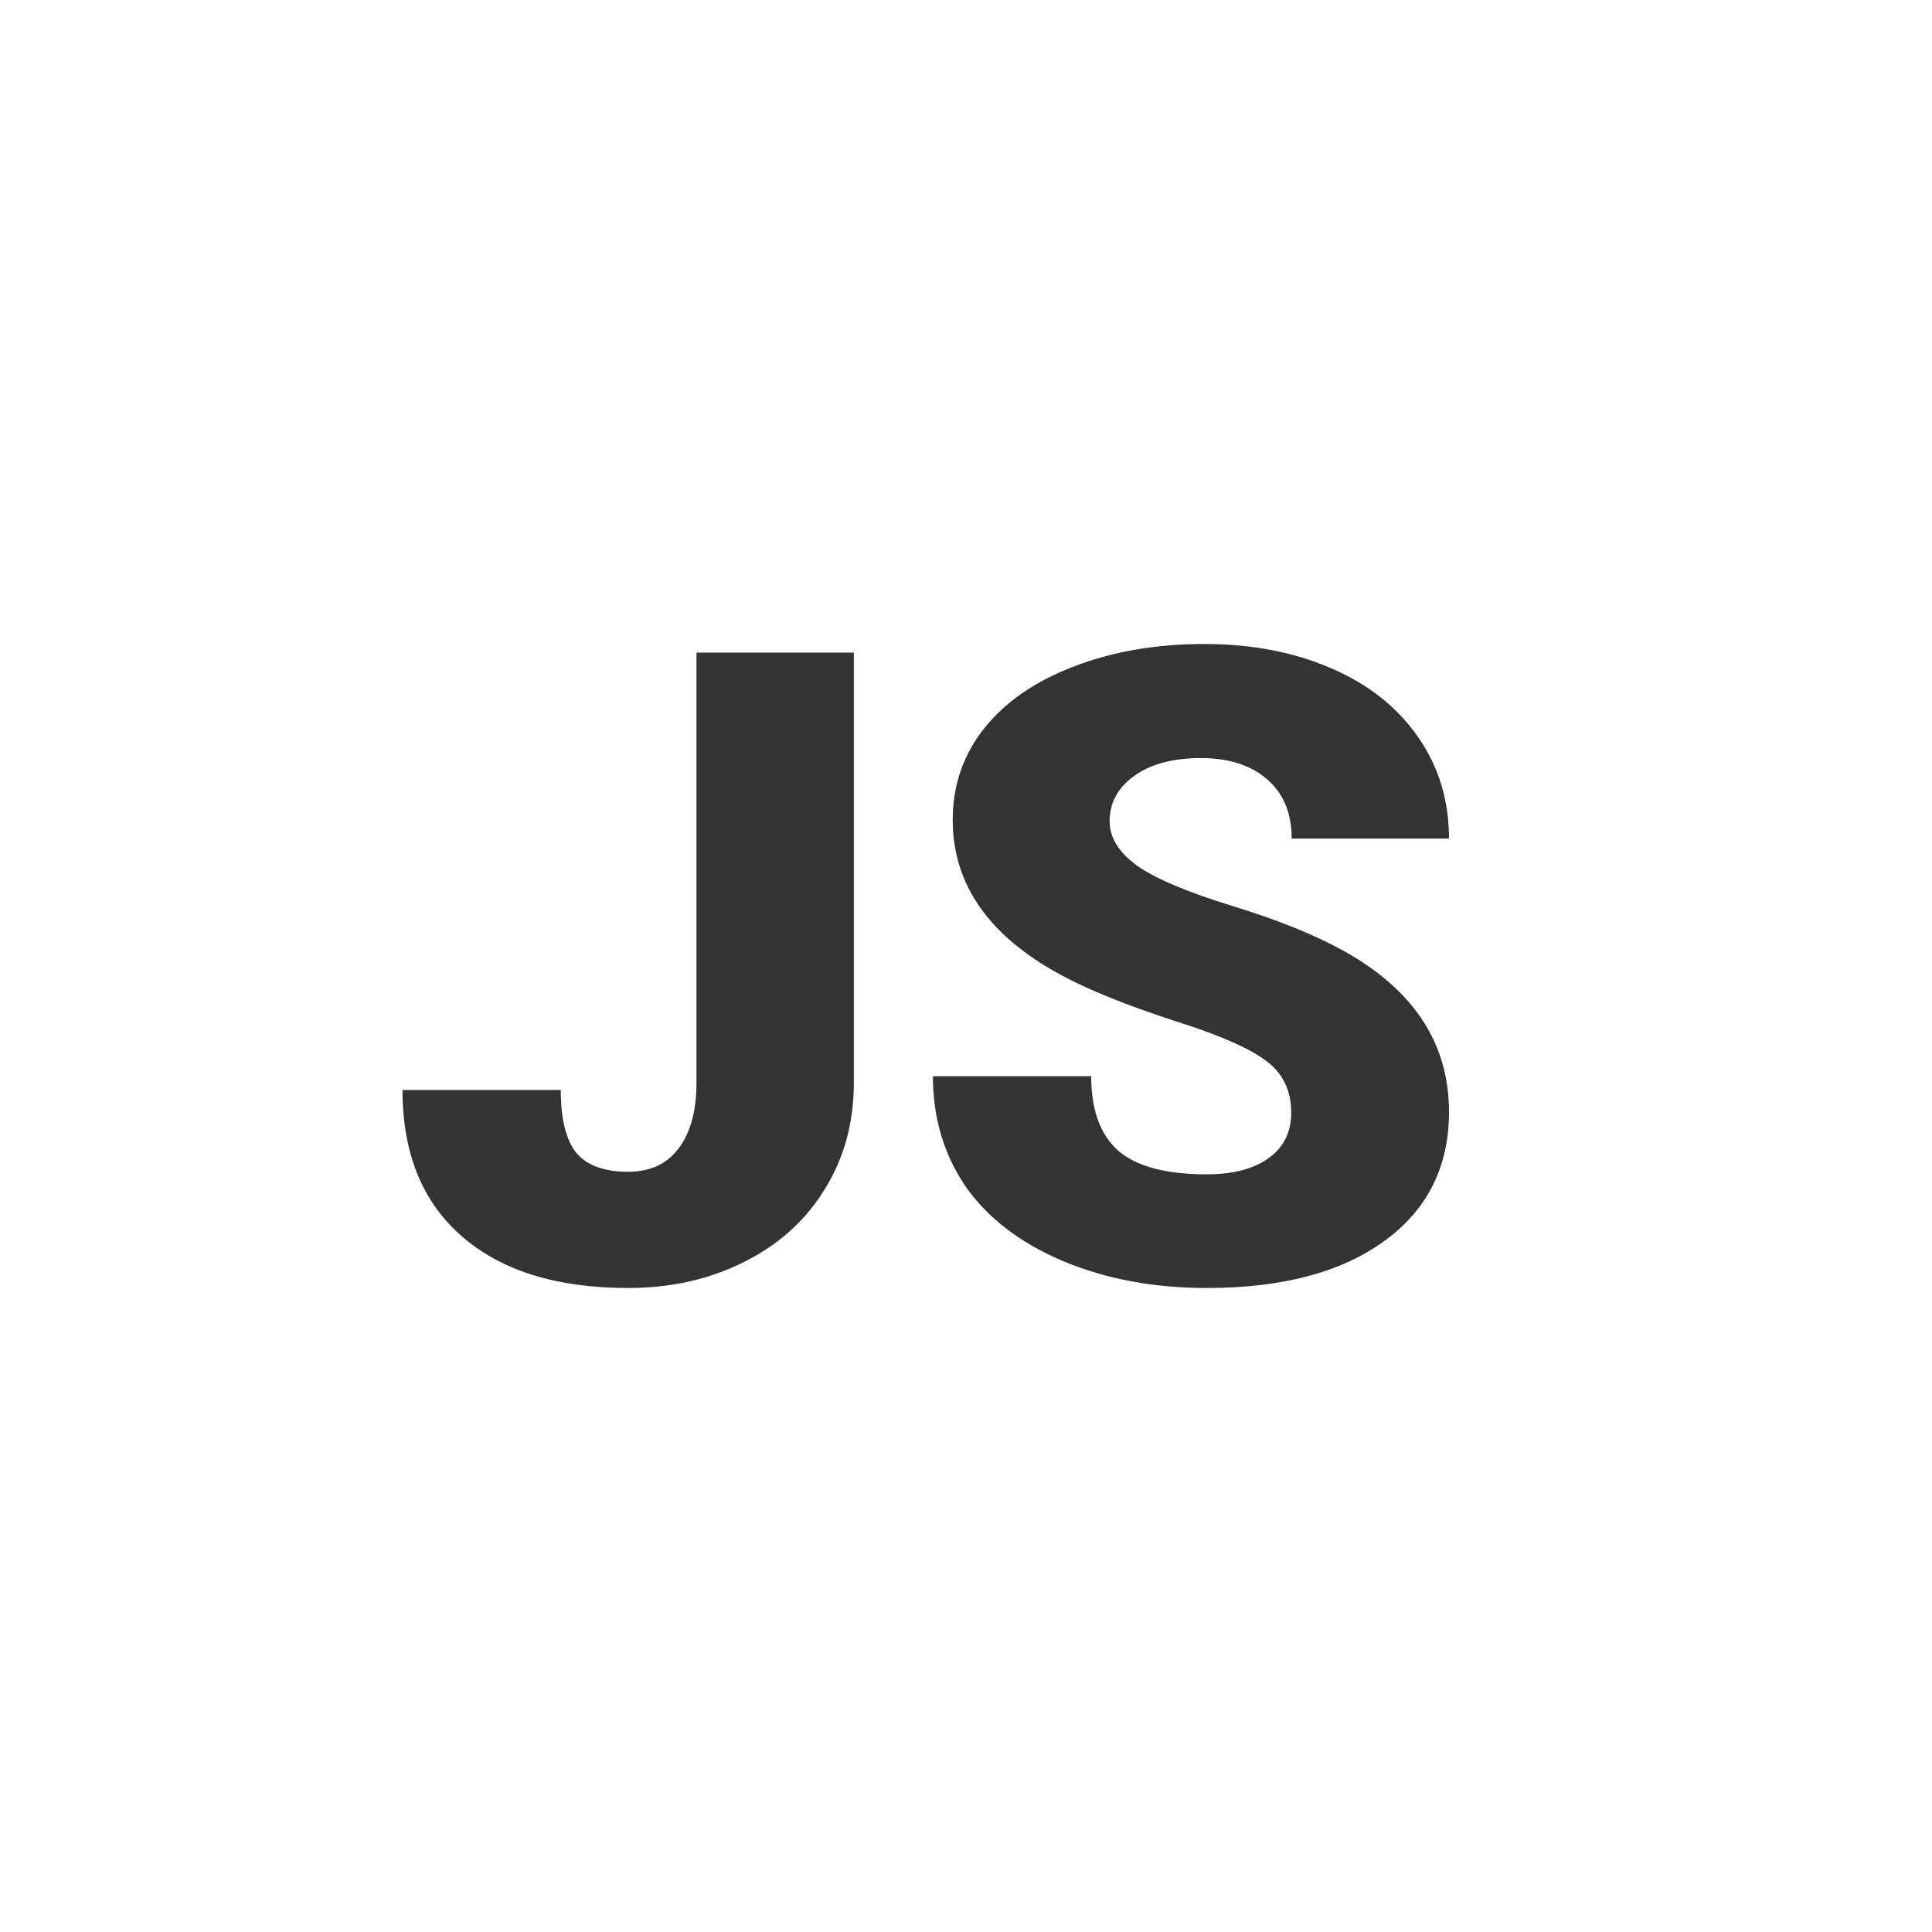 <svg width="24" height="24" viewBox="0 0 24 24" fill="none" xmlns="http://www.w3.org/2000/svg">
<path d="M8.652 8.107H10.607V13.449C10.607 13.945 10.486 14.387 10.244 14.775C10.005 15.164 9.67 15.465 9.238 15.679C8.81 15.893 8.332 16 7.803 16C6.917 16 6.229 15.786 5.737 15.358C5.246 14.931 5 14.324 5 13.54H6.966C6.966 13.897 7.029 14.155 7.155 14.316C7.286 14.476 7.502 14.556 7.803 14.556C8.075 14.556 8.284 14.46 8.429 14.267C8.578 14.071 8.652 13.799 8.652 13.449V8.107Z" fill="#333333"/>
<path d="M16.04 13.823C16.04 13.549 15.938 13.335 15.733 13.182C15.532 13.028 15.176 12.87 14.666 12.706C14.156 12.542 13.739 12.383 13.415 12.23C12.362 11.734 11.835 11.053 11.835 10.187C11.835 9.756 11.965 9.376 12.226 9.048C12.49 8.717 12.863 8.46 13.343 8.278C13.823 8.093 14.363 8 14.962 8C15.547 8 16.07 8.1 16.531 8.299C16.997 8.499 17.358 8.784 17.615 9.155C17.872 9.522 18 9.943 18 10.417H16.046C16.046 10.1 15.943 9.854 15.738 9.679C15.537 9.504 15.264 9.417 14.918 9.417C14.568 9.417 14.29 9.492 14.085 9.642C13.884 9.788 13.784 9.975 13.784 10.203C13.784 10.403 13.896 10.585 14.119 10.749C14.342 10.909 14.735 11.077 15.297 11.251C15.859 11.422 16.321 11.608 16.682 11.807C17.561 12.292 18 12.961 18 13.813C18 14.494 17.732 15.028 17.196 15.417C16.66 15.806 15.925 16 14.99 16C14.331 16 13.734 15.888 13.198 15.663C12.665 15.435 12.263 15.125 11.991 14.733C11.723 14.337 11.589 13.882 11.589 13.369H13.555C13.555 13.786 13.667 14.095 13.89 14.294C14.117 14.49 14.484 14.588 14.99 14.588C15.314 14.588 15.569 14.522 15.755 14.39C15.945 14.255 16.04 14.066 16.04 13.823Z" fill="#333333"/>
</svg>
